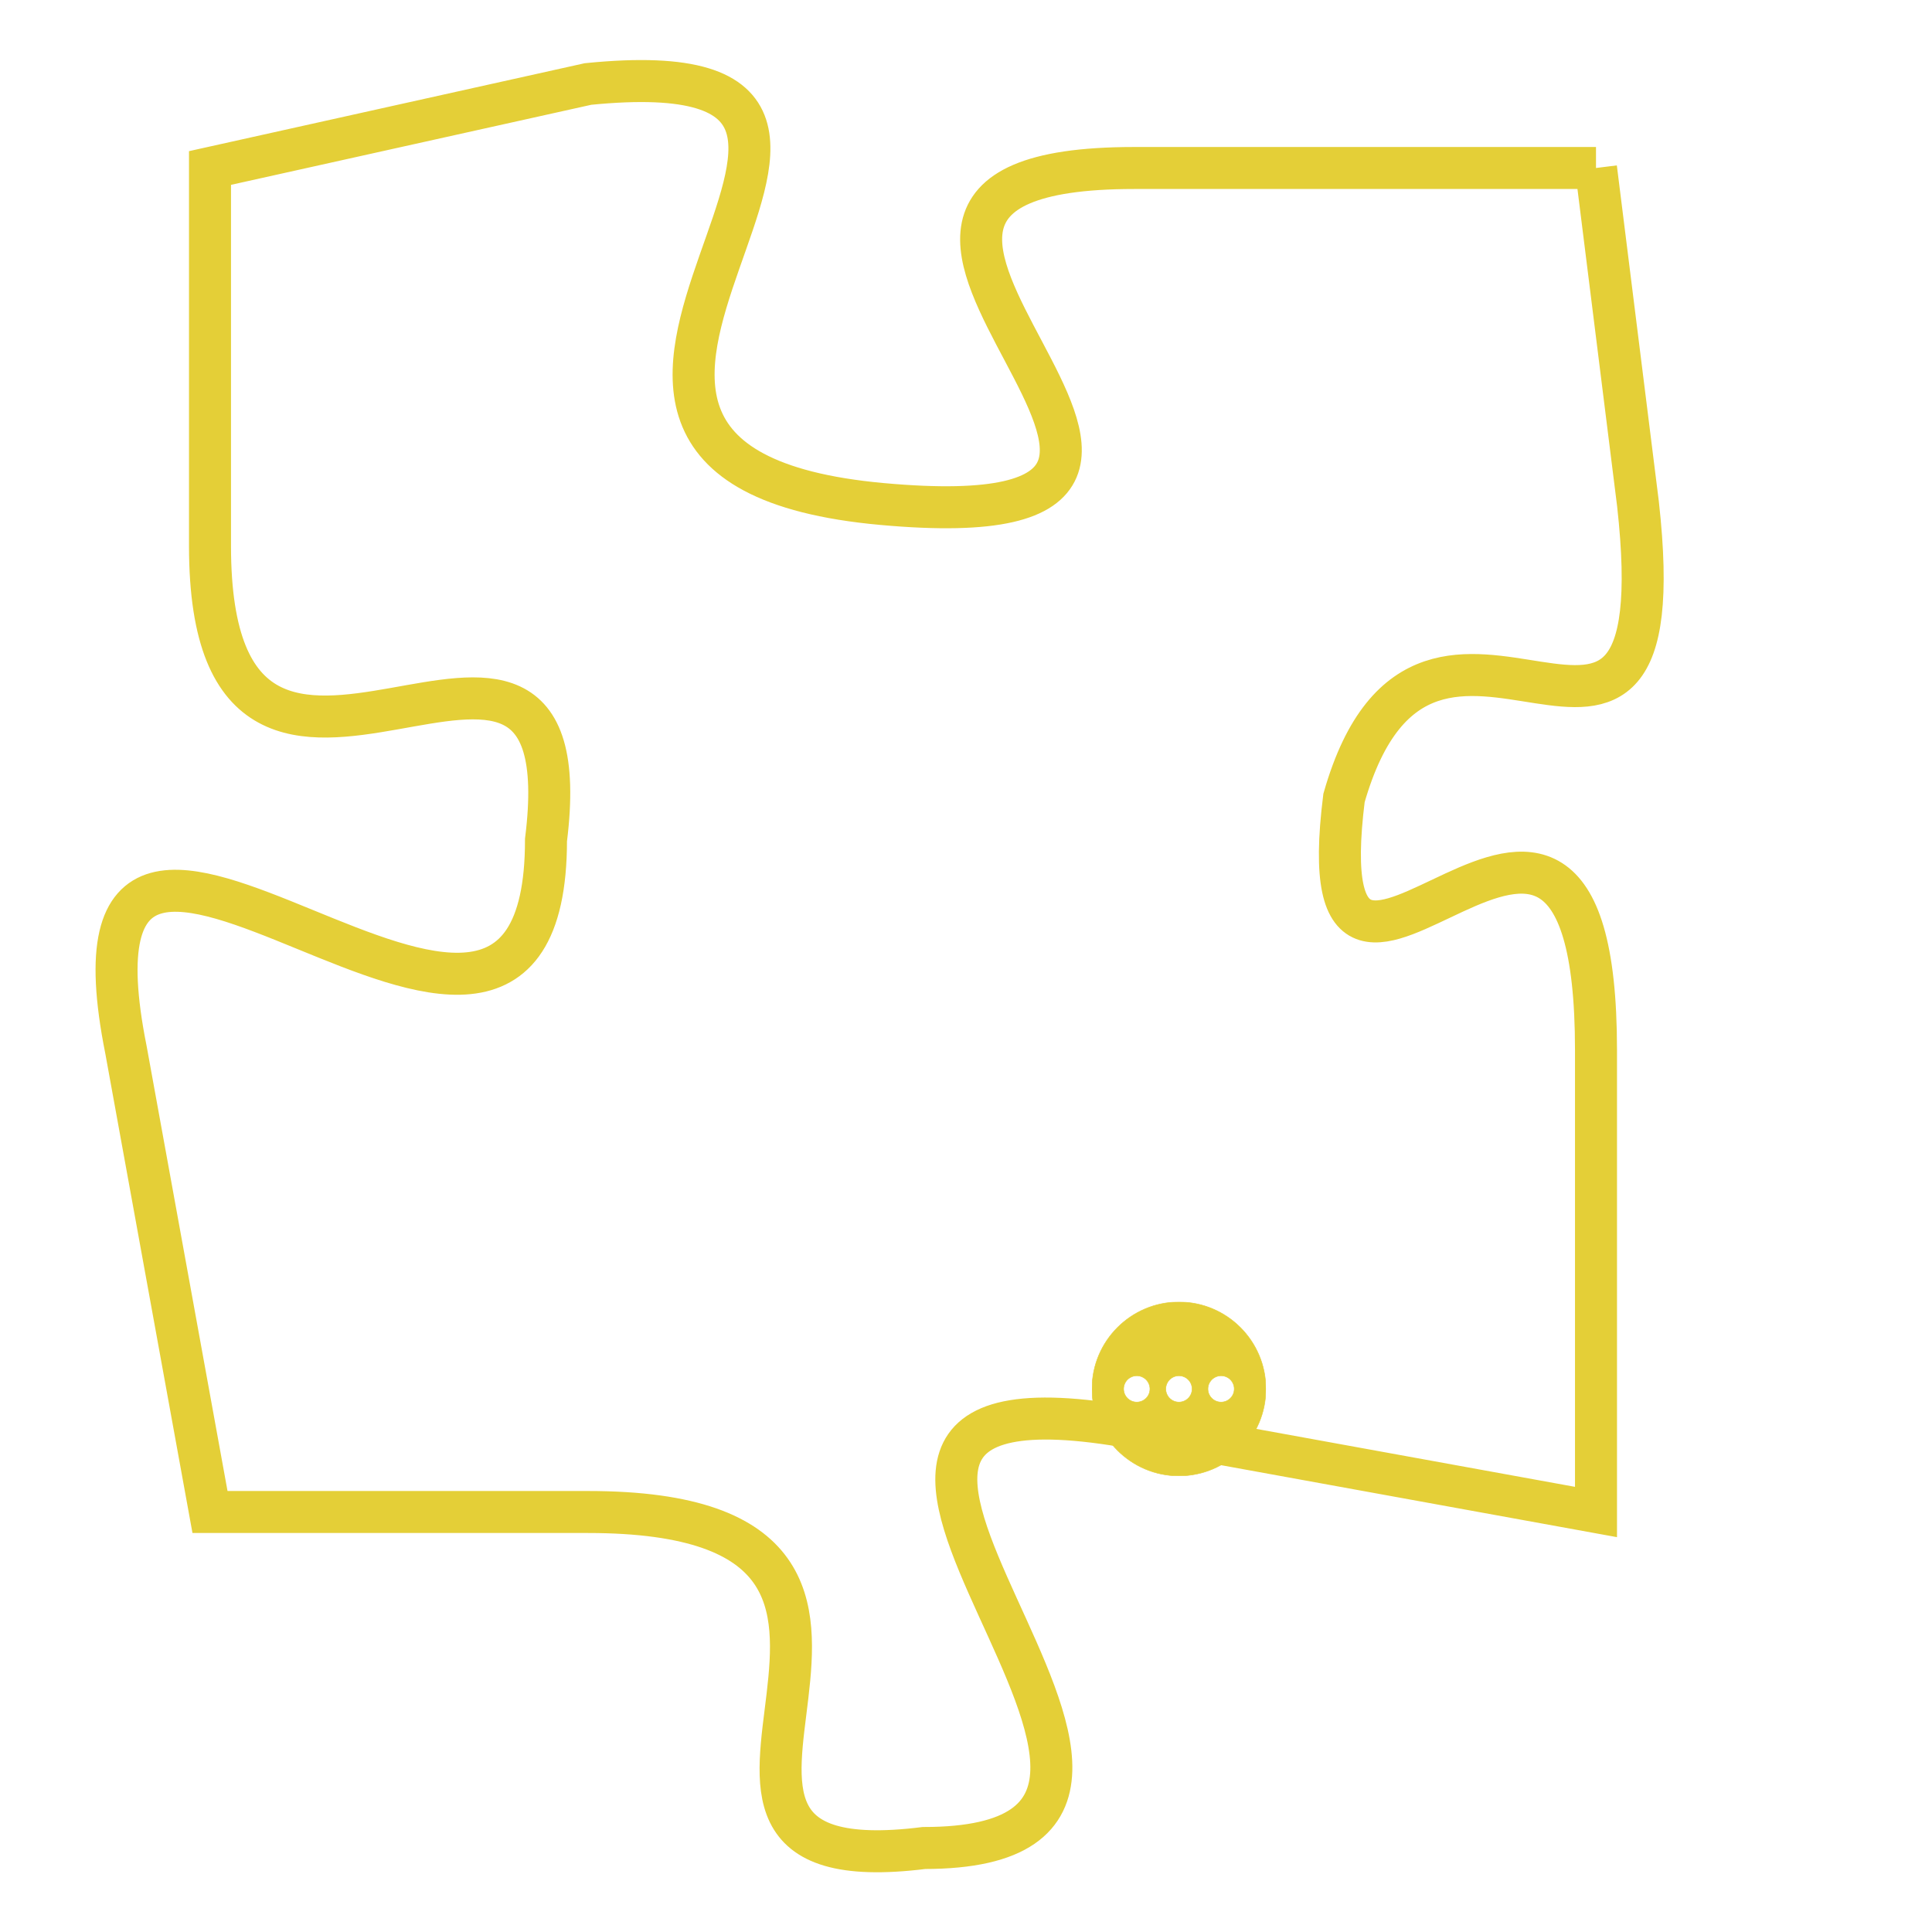 <svg version="1.1" xmlns="http://www.w3.org/2000/svg" xmlns:xlink="http://www.w3.org/1999/xlink" fill="transparent" x="0" y="0" width="350" height="350" preserveAspectRatio="xMinYMin slice"><style type="text/css">.links{fill:transparent;stroke: #E4CF37;}.links:hover{fill:#63D272; opacity:0.4;}</style><defs><g id="allt"><path id="t6386" d="M561,1568 L550,1568 C540,1568 555,1577 544,1576 C533,1575 547,1565 537,1566 L528,1568 528,1568 L528,1577 C528,1586 537,1576 536,1584 C536,1593 524,1579 526,1589 L528,1600 528,1600 L537,1600 C547,1600 537,1609 545,1608 C554,1608 539,1596 550,1598 L561,1600 561,1600 L561,1589 C561,1579 554,1591 555,1583 C557,1576 563,1585 562,1576 L561,1568"/></g><clipPath id="c" clipRule="evenodd" fill="transparent"><use href="#t6386"/></clipPath></defs><svg viewBox="523 1564 41 46" preserveAspectRatio="xMinYMin meet"><svg width="4380" height="2430"><g><image crossorigin="anonymous" x="0" y="0" href="https://nftpuzzle.license-token.com/assets/completepuzzle.svg" width="100%" height="100%" /><g class="links"><use href="#t6386"/></g></g></svg><svg x="549" y="1595" height="9%" width="9%" viewBox="0 0 330 330"><g><a xlink:href="https://nftpuzzle.license-token.com/" class="links"><title>See the most innovative NFT based token software licensing project</title><path fill="#E4CF37" id="more" d="M165,0C74.019,0,0,74.019,0,165s74.019,165,165,165s165-74.019,165-165S255.981,0,165,0z M85,190 c-13.785,0-25-11.215-25-25s11.215-25,25-25s25,11.215,25,25S98.785,190,85,190z M165,190c-13.785,0-25-11.215-25-25 s11.215-25,25-25s25,11.215,25,25S178.785,190,165,190z M245,190c-13.785,0-25-11.215-25-25s11.215-25,25-25 c13.785,0,25,11.215,25,25S258.785,190,245,190z"></path></a></g></svg></svg></svg>